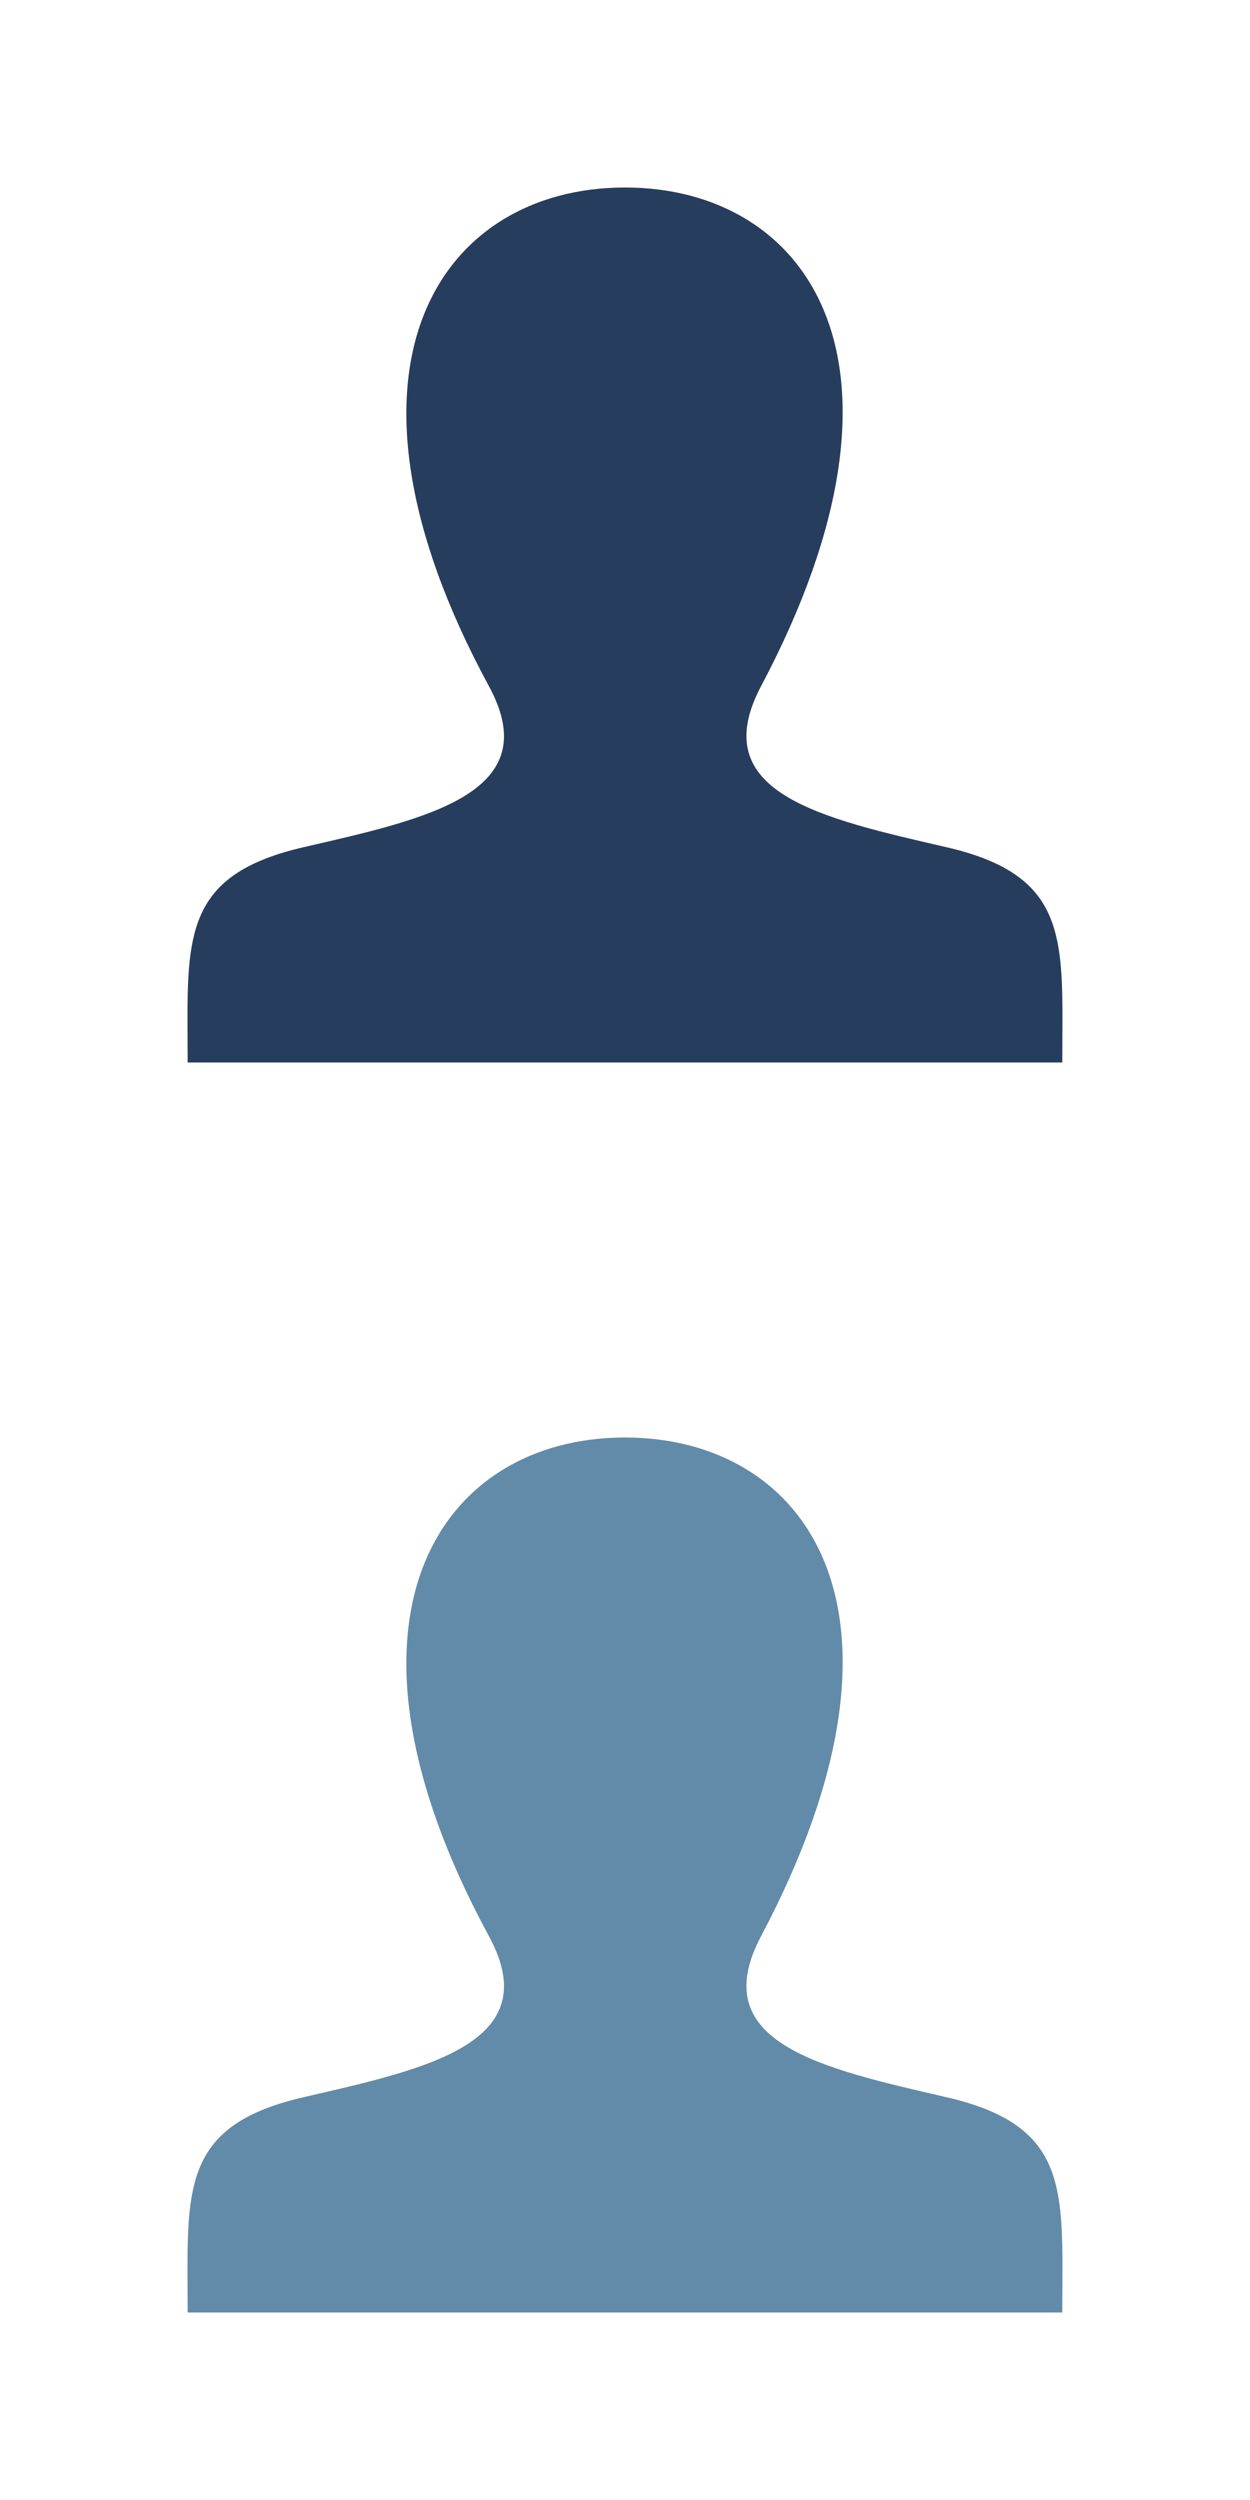 <?xml version="1.0" encoding="UTF-8"?>
<svg width="40px" height="80px" viewBox="0 0 40 80" version="1.1" xmlns="http://www.w3.org/2000/svg" xmlns:xlink="http://www.w3.org/1999/xlink">
    <!-- Generator: Sketch 41 (35326) - http://www.bohemiancoding.com/sketch -->
    <title>profiles</title>
    <desc>Created with Sketch.</desc>
    <defs></defs>
    <g id="icon" stroke="none" stroke-width="1" fill="none" fill-rule="evenodd">
        <g id="profiles">
            <g id="iconmonstr-user-1" transform="translate(5, 6)" fill="#273D5E">
                <path d="M25.292,21.112 C21.28,20.186 17.546,19.374 19.354,15.958 C24.861,5.56 20.814,0 15,0 C9.071,0 5.125,5.774 10.646,15.958 C12.509,19.393 8.633,20.206 4.708,21.112 C1.123,21.94 0.988,23.721 1,26.833 L1.005,28 L28.993,28 L28.998,26.869 C29.012,23.733 28.89,21.944 25.292,21.112 L25.292,21.112 Z" id="Shape"></path>
            </g>
            <g id="iconmonstr-user-1" transform="translate(5, 46)" fill="#628BA9">
                <path d="M25.292,21.112 C21.28,20.186 17.546,19.374 19.354,15.958 C24.861,5.56 20.814,0 15,0 C9.071,0 5.125,5.774 10.646,15.958 C12.509,19.393 8.633,20.206 4.708,21.112 C1.123,21.94 0.988,23.721 1,26.833 L1.005,28 L28.993,28 L28.998,26.869 C29.012,23.733 28.89,21.944 25.292,21.112 L25.292,21.112 Z" id="Shape"></path>
            </g>
        </g>
    </g>
</svg>